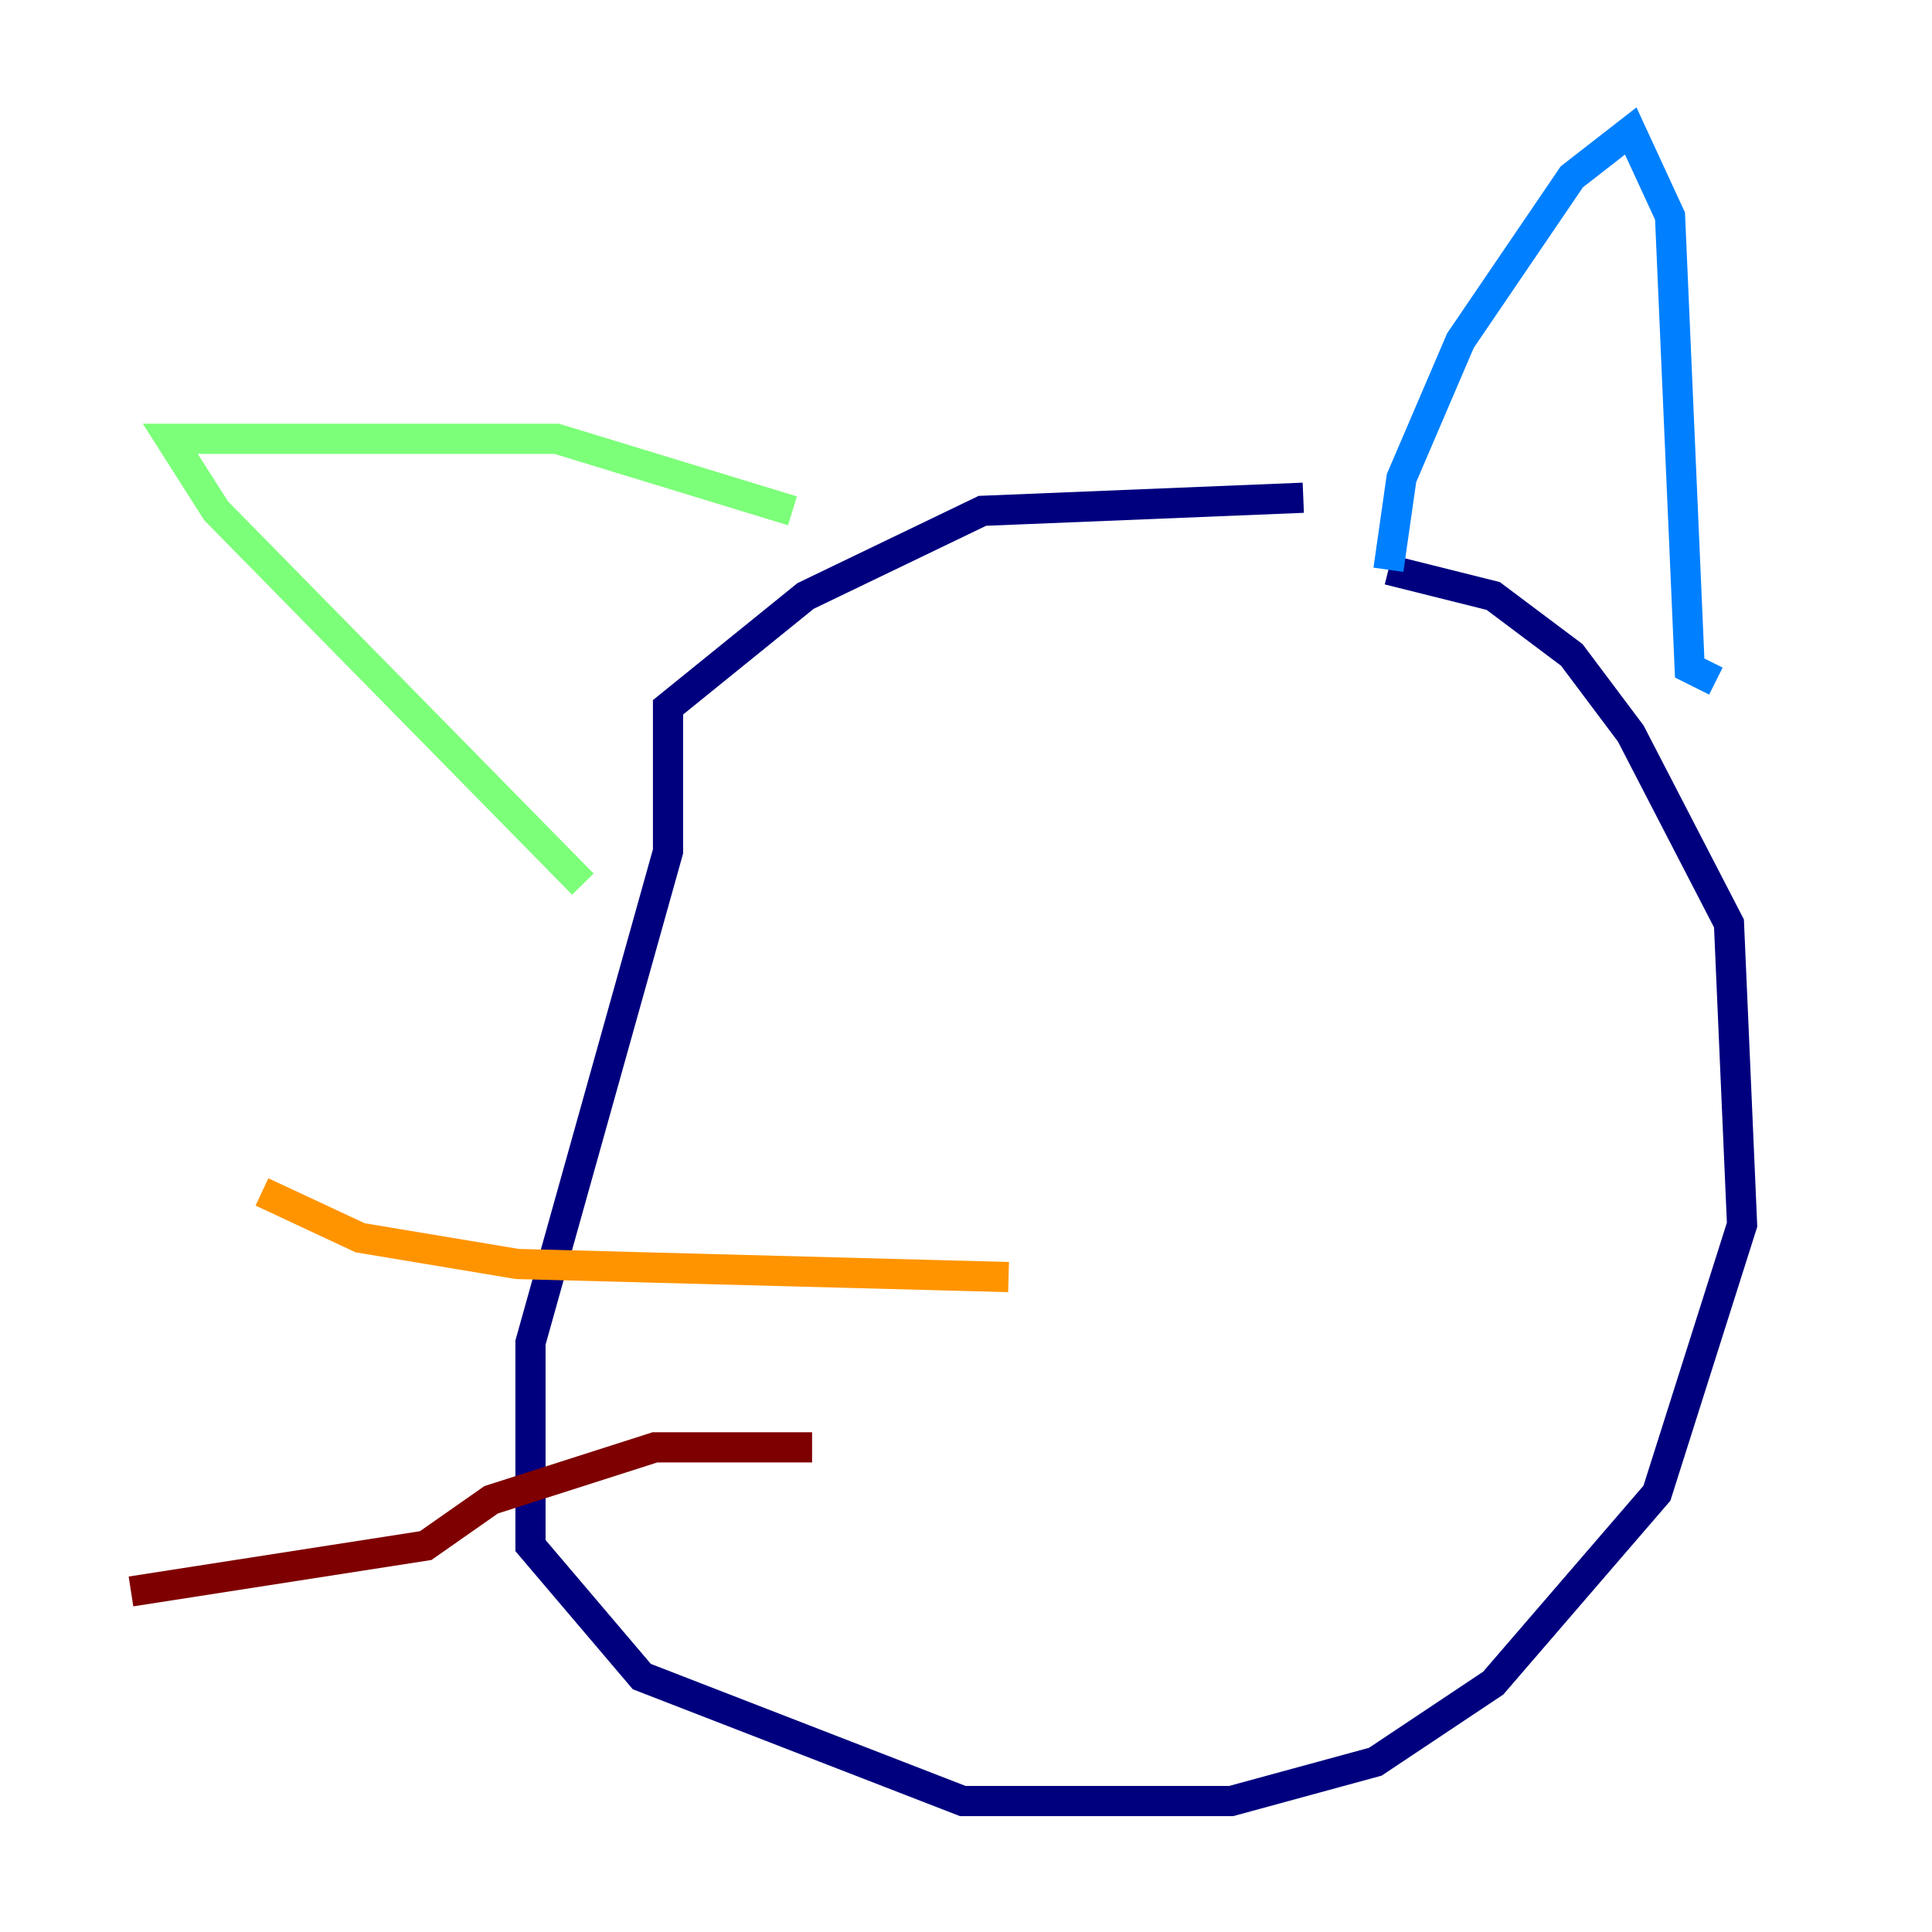 <?xml version="1.0" encoding="utf-8" ?>
<svg baseProfile="tiny" height="128" version="1.2" viewBox="0,0,128,128" width="128" xmlns="http://www.w3.org/2000/svg" xmlns:ev="http://www.w3.org/2001/xml-events" xmlns:xlink="http://www.w3.org/1999/xlink"><defs /><polyline fill="none" points="86.346,32.976 65.085,33.844 53.37,39.485 44.258,46.861 44.258,56.407 35.146,88.949 35.146,102.4 42.522,111.078 63.783,119.322 81.573,119.322 91.119,116.719 98.929,111.512 109.776,98.929 115.417,81.139 114.549,61.18 108.041,48.597 104.136,43.39 98.929,39.485 91.986,37.749" stroke="#00007f" stroke-width="2" /><polyline fill="none" points="91.986,37.749 92.854,31.675 96.759,22.563 104.136,11.715 108.041,8.678 110.644,14.319 111.946,44.258 113.681,45.125" stroke="#0080ff" stroke-width="2" /><polyline fill="none" points="52.502,33.844 36.881,29.071 11.281,29.071 14.319,33.844 38.617,58.576" stroke="#7cff79" stroke-width="2" /><polyline fill="none" points="66.82,84.61 34.278,83.742 23.864,82.007 17.356,78.969" stroke="#ff9400" stroke-width="2" /><polyline fill="none" points="53.803,95.891 43.39,95.891 32.542,99.363 28.203,102.4 8.678,105.437" stroke="#7f0000" stroke-width="2" /></svg>